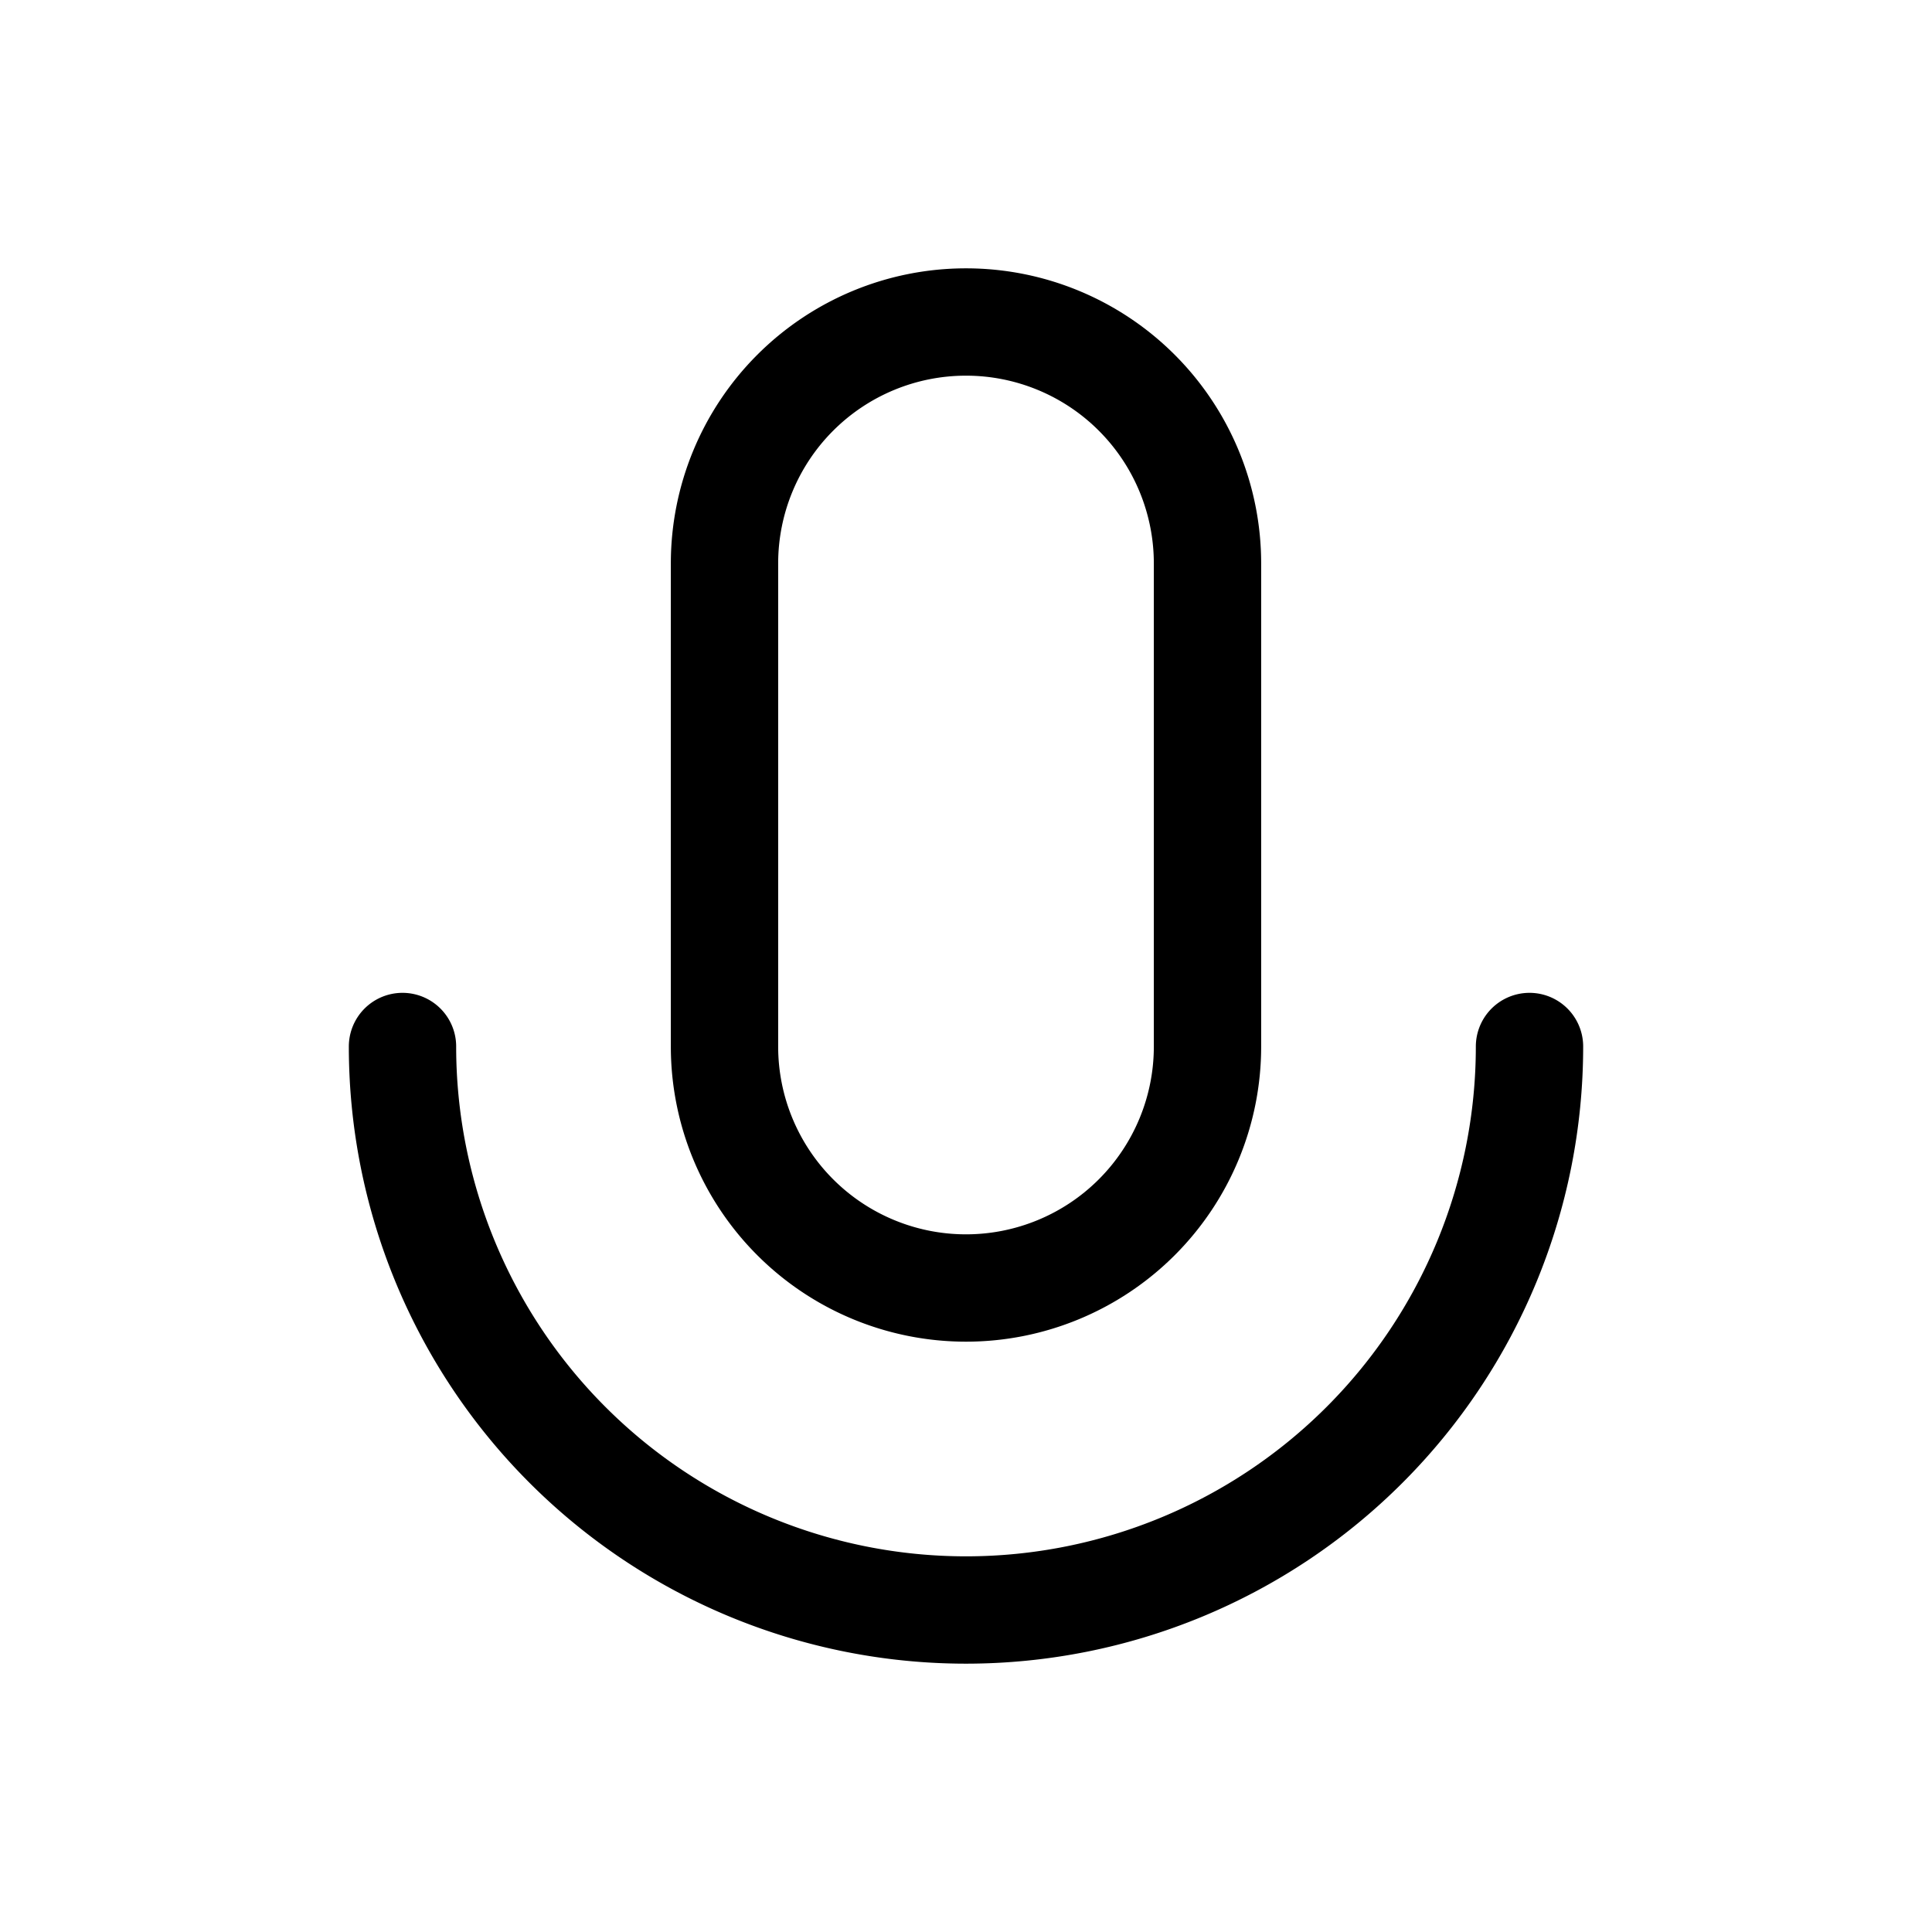 <svg id="Icon_Mic" data-name="Icon Mic" xmlns="http://www.w3.org/2000/svg" width="36" height="36" viewBox="0 0 36 36">
  <path id="Bounds" d="M0,0H36V36H0Z" fill="none" opacity="0"/>
  <g id="Group" transform="translate(7.5 6)">
    <path id="Shape" d="M4.5,0A4.5,4.5,0,0,0,0,4.5v9a4.5,4.5,0,0,0,9,0v-9A4.5,4.5,0,0,0,4.5,0Z" transform="translate(6)" fill="none" stroke="#000" stroke-linecap="round" stroke-linejoin="round" stroke-miterlimit="10" stroke-width="2"/>
    <path id="Shape-2" data-name="Shape" d="M21,0A10.5,10.5,0,0,1,10.5,10.5,10.5,10.5,0,0,1,0,0" transform="translate(0 13.5)" fill="none" stroke="#000" stroke-linecap="round" stroke-linejoin="round" stroke-miterlimit="10" stroke-width="2"/>
  </g>
</svg>
